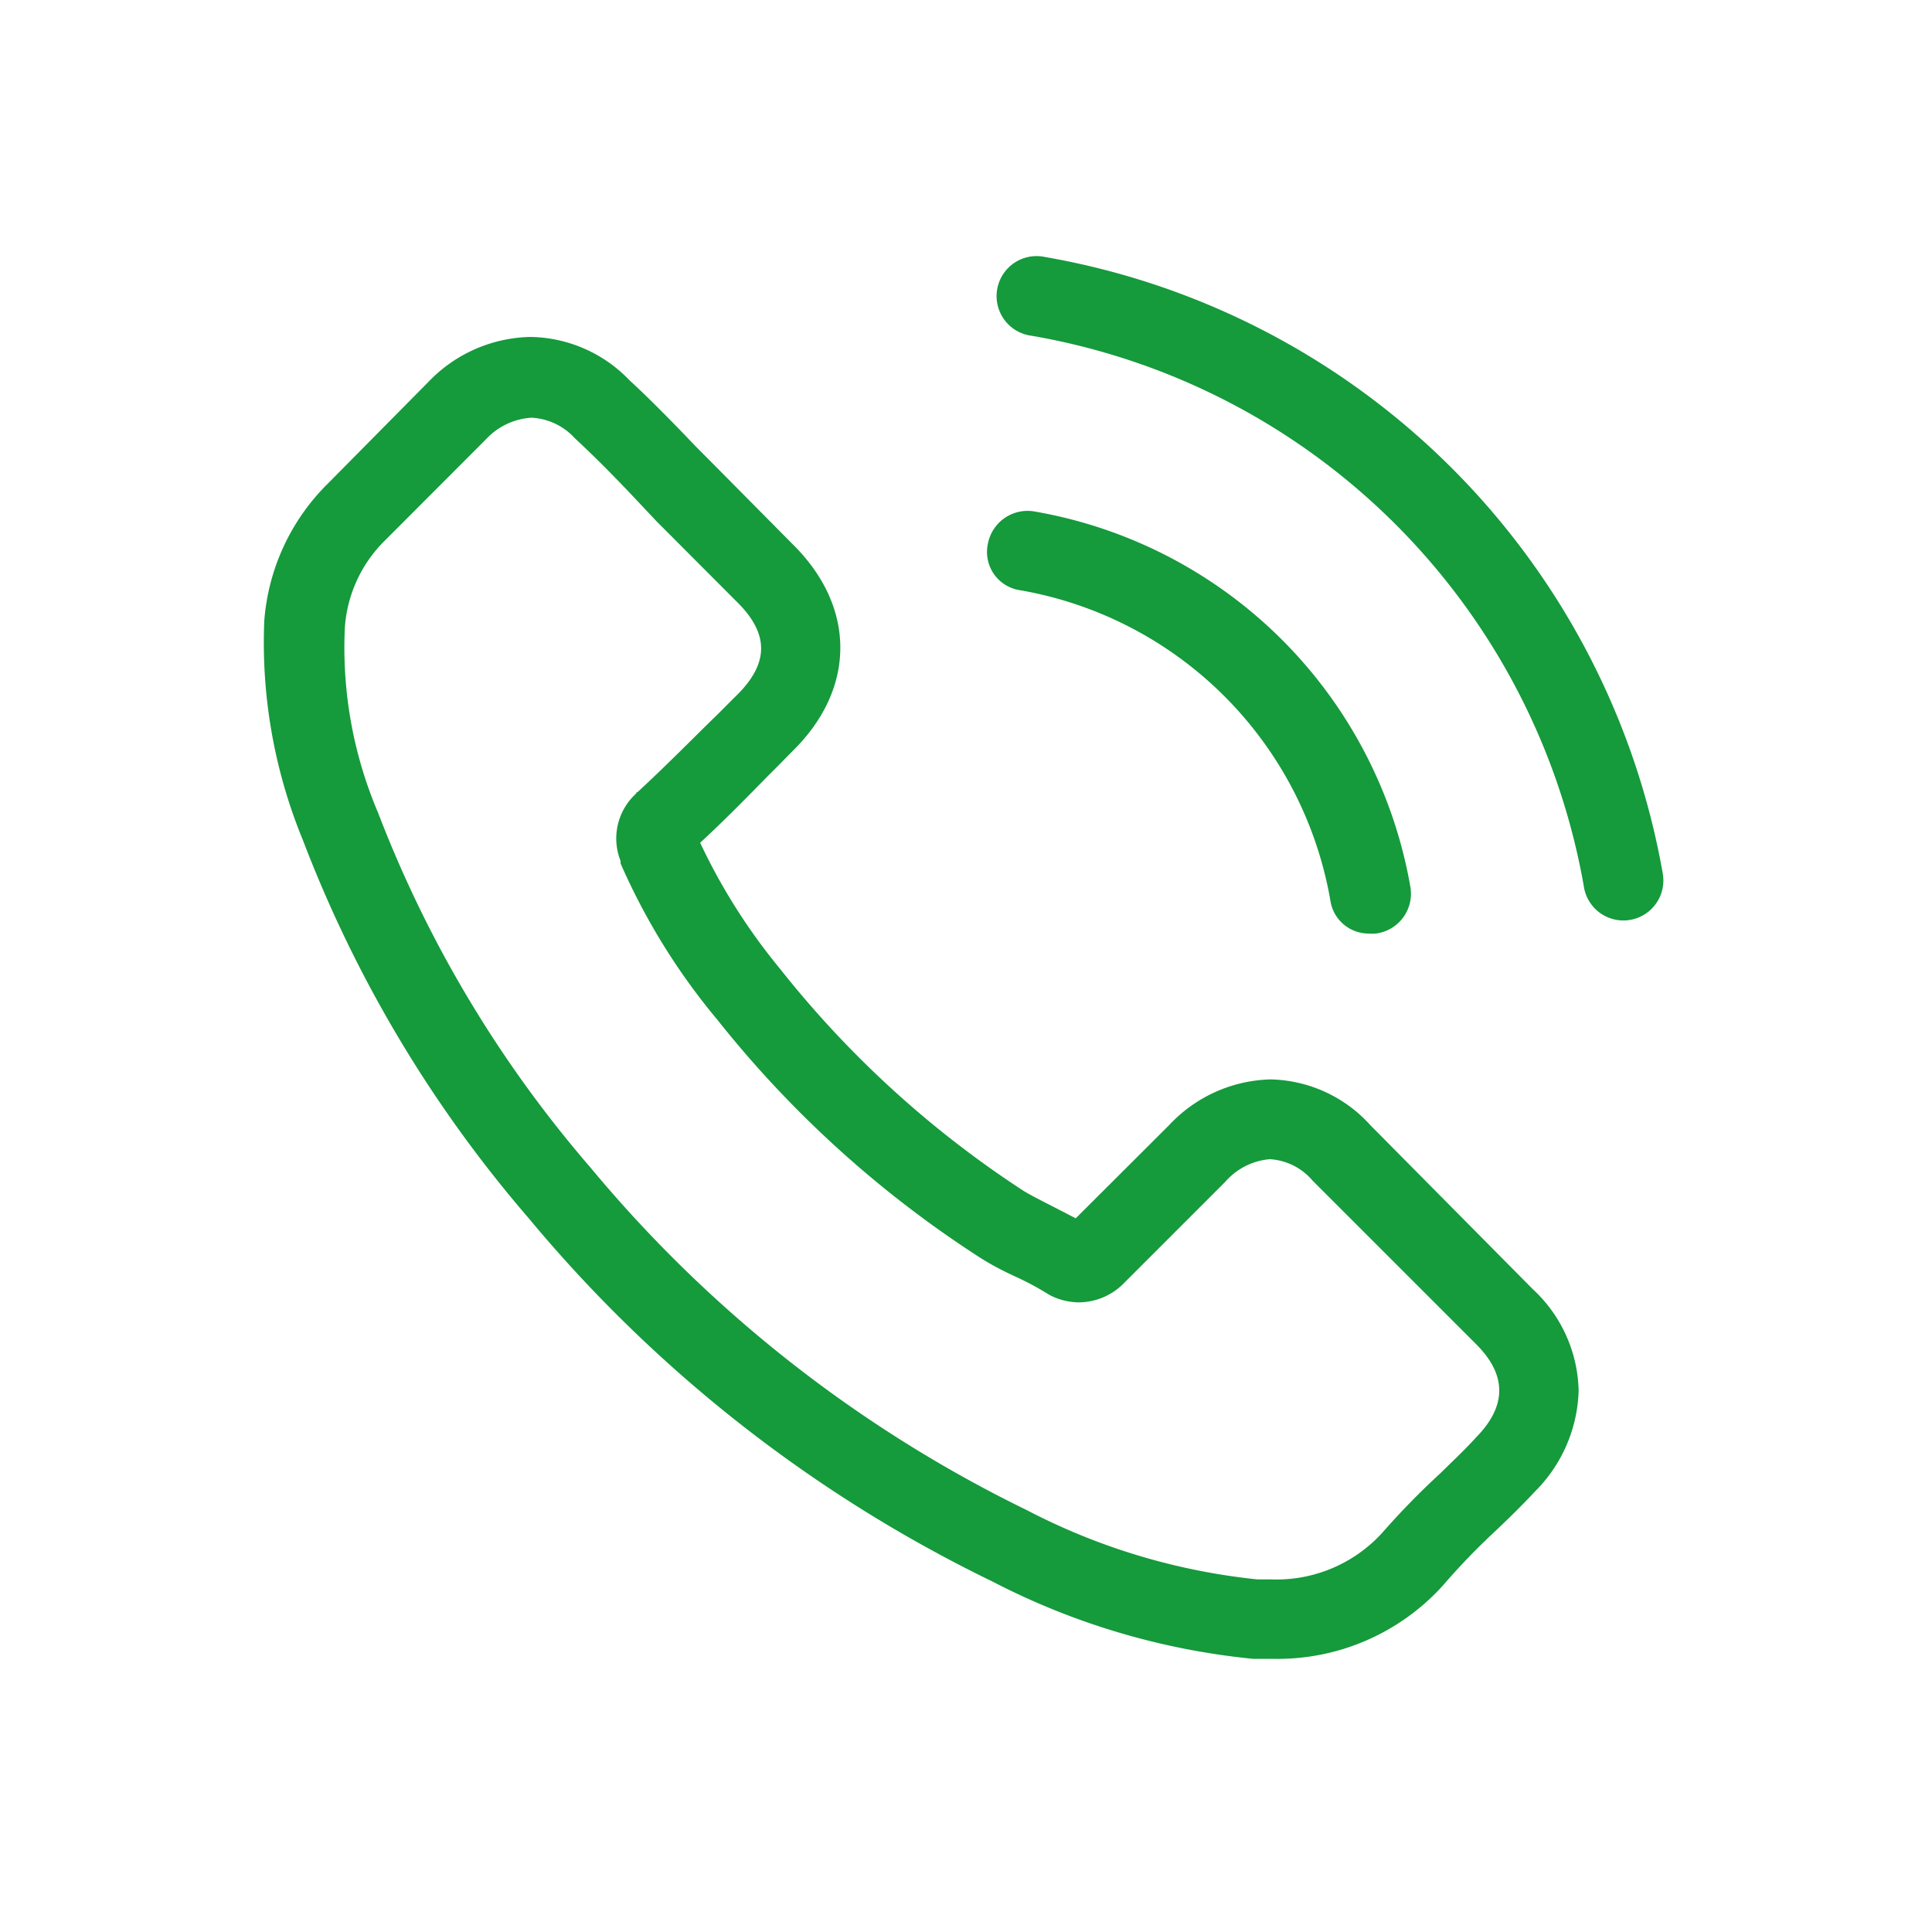 <svg class='svg-bellen' xmlns="http://www.w3.org/2000/svg" viewBox="0 0 100 100"><defs><style>.e97ef855-384b-4714-91e0-2d37881c1420{fill:#159a3c;}</style></defs><path class="e97ef855-384b-4714-91e0-2d37881c1420" d="M70.94,58.25a7.15,7.15,0,0,0-5.18-2.38,7.43,7.43,0,0,0-5.24,2.36l-4.84,4.83-1.18-.61c-.55-.28-1.07-.54-1.52-.81a52.83,52.83,0,0,1-12.61-11.5,30.92,30.92,0,0,1-4.13-6.52c1.25-1.15,2.42-2.35,3.55-3.5.43-.42.86-.87,1.29-1.3,3.22-3.21,3.22-7.38,0-10.6L36.9,24c-.48-.48-1-1-1.43-1.46-.92-.95-1.88-1.93-2.88-2.85a7.24,7.24,0,0,0-5.13-2.25,7.5,7.5,0,0,0-5.21,2.25l0,0L17,25a11.18,11.18,0,0,0-3.32,7.12,26.84,26.84,0,0,0,2,11.37A65.89,65.89,0,0,0,27.37,63.06a72.09,72.09,0,0,0,24,18.8,37.2,37.2,0,0,0,13.48,4l1,0a11.54,11.54,0,0,0,8.84-3.8s0,0,.06-.07a34.89,34.89,0,0,1,2.69-2.78c.65-.62,1.33-1.28,2-2A7.68,7.68,0,0,0,81.71,72a7.36,7.36,0,0,0-2.36-5.26Zm5.48,16.13s0,0,0,0c-.59.65-1.21,1.23-1.86,1.87a39.39,39.39,0,0,0-3,3.07,7.4,7.4,0,0,1-5.76,2.43h-.71a33.14,33.14,0,0,1-11.95-3.59A68.15,68.15,0,0,1,30.57,60.44a62.05,62.05,0,0,1-11-18.37,21.8,21.8,0,0,1-1.72-9.59,7,7,0,0,1,2.12-4.55l5.22-5.23a3.5,3.5,0,0,1,2.33-1.08,3.27,3.27,0,0,1,2.24,1.07l0,0c.94.87,1.83,1.77,2.76,2.74L34,27l4.18,4.19c1.62,1.62,1.62,3.12,0,4.75-.45.44-.87.88-1.32,1.31C35.56,38.53,34.34,39.76,33,41c0,0-.07,0-.08.08a3.14,3.14,0,0,0-.8,3.48l0,.13a33.61,33.61,0,0,0,5,8.08h0A56.22,56.22,0,0,0,50.75,65.11c.63.4,1.27.72,1.88,1s1.07.54,1.52.81l.18.11a3.32,3.32,0,0,0,1.52.38,3.29,3.29,0,0,0,2.33-1l5.24-5.24A3.43,3.43,0,0,1,65.73,60a3.14,3.14,0,0,1,2.21,1.11l0,0,8.44,8.44C78,71.15,78,72.76,76.42,74.38Z"/><path class="e97ef855-384b-4714-91e0-2d37881c1420" d="M52.8,30.55A19.72,19.72,0,0,1,68.86,46.61a2,2,0,0,0,2,1.71,2.19,2.19,0,0,0,.36,0A2.08,2.08,0,0,0,73,45.9,23.88,23.88,0,0,0,53.52,26.47a2.09,2.09,0,0,0-2.39,1.69A2,2,0,0,0,52.8,30.55Z"/><path class="e97ef855-384b-4714-91e0-2d37881c1420" d="M86.08,45.3a39.3,39.3,0,0,0-32-32,2.07,2.07,0,1,0-.68,4.08A35.07,35.07,0,0,1,82,46a2.07,2.07,0,0,0,4.08-.68Z"/></svg>